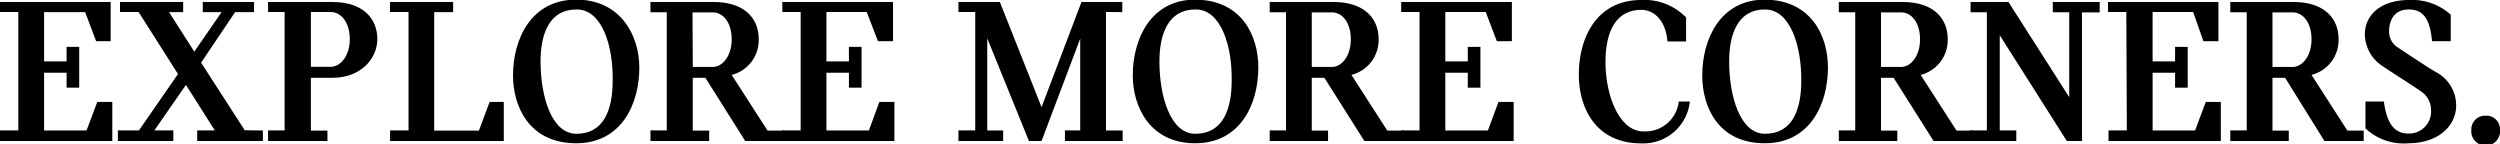 <svg xmlns="http://www.w3.org/2000/svg" viewBox="0 0 197.9 11.41"><title>text_1a</title><path d="M1.84,3.79H.39V3H9.15v3.1H8l-.87-2.3H3.88V7.7H5.66V6.55h1V9.78h-1V8.6H3.88v4.57H7.24l.85-2.26H9.28V14H.39v-.84H1.84Z" transform="translate(-0.39 -2.84)"/><path d="M21.2,13.17V14H16v-.84h1.39l-2.28-3.6-2.5,3.6h1.5V14H9.72v-.84h1.67L14.48,8.7,11.36,3.79H9.89V3h5v.8H13.77l2,3.13,2.16-3.13H16.44V3H20.5v.8H19l-2.69,4,3.45,5.35Z" transform="translate(-0.39 -2.84)"/><path d="M26.71,3c2.46,0,3.55,1.35,3.55,2.93S28.92,9,26.71,9H25v4.18h1.31V14H21.61v-.84h1.31V3.79H21.61V3ZM25,8.13h1.55c.85,0,1.53-.94,1.53-2.18s-.61-2.16-1.53-2.16H25Z" transform="translate(-0.39 -2.84)"/><path d="M39.15,10.91h1.12V14h-9v-.84h1.46V3.79H31.26V3h5v.8H34.76v9.38H38.3Z" transform="translate(-0.39 -2.84)"/><path d="M51,8.18c0,2.89-1.41,6-5,6-3.71,0-5-2.9-5-5.37,0-2.9,1.45-6,5-6S51,5.7,51,8.18Zm-5-4.59c-2.11,0-2.82,1.92-2.82,4.11,0,2.72.85,5.73,2.84,5.73,2.16,0,2.87-1.89,2.87-4.2C48.94,6.51,48.06,3.59,46.05,3.59Z" transform="translate(-0.39 -2.84)"/><path d="M56.23,9h-1v4.18h1.3V14H51.88v-.84h1.29V3.81H51.88V3h5c2.5,0,3.57,1.35,3.57,2.93a2.84,2.84,0,0,1-2.14,2.84l2.84,4.41h1.29V14H59.38Zm-1-.86H56.8c.81,0,1.51-.9,1.51-2.18s-.63-2.14-1.51-2.14H55.21Z" transform="translate(-0.39 -2.84)"/><path d="M63.77,3.79H62.32V3h8.76v3.1H69.89L69,3.79H65.81V7.7h1.78V6.55h1V9.78h-1V8.6H65.81v4.57h3.36L70,10.91h1.19V14H62.32v-.84h1.45Z" transform="translate(-0.39 -2.84)"/><path d="M87.94,3.79v9.38h1.32V14H84.69v-.84H85.9V5.9L82.84,14h-1L78.54,5.87v7.3H79.8V14H76.26v-.84h1.33V3.79H76.26V3h3.28l3.3,8.32L86,3h3.23v.8Z" transform="translate(-0.39 -2.84)"/><path d="M100,8.18c0,2.89-1.41,6-5,6s-4.94-2.9-4.94-5.37c0-2.9,1.44-6,4.94-6C98.72,2.84,100,5.7,100,8.18Zm-5-4.59c-2.11,0-2.83,1.92-2.83,4.11,0,2.72.85,5.73,2.84,5.73,2.16,0,2.88-1.89,2.88-4.2C97.94,6.51,97.05,3.59,95.05,3.59Z" transform="translate(-0.39 -2.84)"/><path d="M105.23,9h-1v4.18h1.29V14h-4.62v-.84h1.29V3.81h-1.29V3h5.05c2.49,0,3.57,1.35,3.57,2.93a2.85,2.85,0,0,1-2.15,2.84l2.84,4.41h1.29V14h-3.11Zm-1-.86h1.58c.82,0,1.51-.9,1.51-2.18s-.63-2.14-1.51-2.14h-1.58Z" transform="translate(-0.39 -2.84)"/><path d="M112.76,3.79h-1.45V3h8.76v3.1h-1.19L118,3.79H114.8V7.7h1.78V6.55h1V9.78h-1V8.6H114.8v4.57h3.37l.84-2.26h1.2V14h-8.9v-.84h1.45Z" transform="translate(-0.39 -2.84)"/><path d="M133.28,10.88h.88a3.71,3.71,0,0,1-3.84,3.31c-3.71,0-4.95-2.94-4.95-5.43,0-2.91,1.38-5.92,4.95-5.92a4.6,4.6,0,0,1,3.54,1.38v1.9h-1.47c-.18-1.87-1.22-2.5-2.07-2.5-2.14,0-2.84,1.94-2.84,4.12,0,2.66,1.09,5.5,3,5.5A2.66,2.66,0,0,0,133.28,10.88Z" transform="translate(-0.39 -2.84)"/><path d="M145.09,8.18c0,2.89-1.41,6-5,6-3.71,0-4.95-2.9-4.95-5.37,0-2.9,1.45-6,4.95-6C143.78,2.84,145.09,5.7,145.09,8.18Zm-5-4.59c-2.11,0-2.82,1.92-2.82,4.11,0,2.72.85,5.73,2.84,5.73,2.16,0,2.87-1.89,2.87-4.2C143,6.51,142.12,3.59,140.11,3.59Z" transform="translate(-0.39 -2.84)"/><path d="M150.29,9h-1v4.18h1.29V14h-4.63v-.84h1.3V3.81h-1.3V3H151c2.5,0,3.57,1.35,3.57,2.93a2.84,2.84,0,0,1-2.14,2.84l2.84,4.41h1.29V14h-3.11Zm-1-.86h1.58c.81,0,1.51-.9,1.51-2.18s-.63-2.14-1.51-2.14h-1.58Z" transform="translate(-0.39 -2.84)"/><path d="M166.6,3v.82h-1.4V14H164l-5.31-8.37v7.53H160V14h-3.66v-.84h1.33V3.81h-1.29V3h3l4.81,7.53V3.81h-1.3V3Z" transform="translate(-0.39 -2.84)"/><path d="M168.71,3.79h-1.45V3H176v3.1h-1.19L174,3.79h-3.21V7.7h1.78V6.55h1V9.78h-1V8.6h-1.78v4.57h3.36l.85-2.26h1.19V14h-8.89v-.84h1.45Z" transform="translate(-0.39 -2.84)"/><path d="M181.28,9h-1v4.18h1.29V14h-4.63v-.84h1.3V3.81h-1.3V3h5c2.5,0,3.57,1.35,3.57,2.93a2.84,2.84,0,0,1-2.14,2.84l2.84,4.41h1.29V14h-3.11Zm-1-.86h1.58c.81,0,1.51-.9,1.51-2.18s-.63-2.14-1.51-2.14h-1.58Z" transform="translate(-0.39 -2.84)"/><path d="M189.1,10.88c.24,1.89.94,2.53,1.93,2.53a1.74,1.74,0,0,0,1.8-1.87,1.76,1.76,0,0,0-.6-1.32c-.34-.29-2.7-1.77-3.21-2.13a3.06,3.06,0,0,1-1.43-2.51c0-1.58,1.29-2.74,3.5-2.74A4.57,4.57,0,0,1,194.39,4V6.1h-1.48c-.18-2-.86-2.51-1.85-2.51-1.16,0-1.55.88-1.55,1.75a1.49,1.49,0,0,0,.63,1.22c.43.27,2.52,1.69,3.11,2a3,3,0,0,1,1.57,2.62c0,1.68-1.48,3-3.79,3A4.4,4.4,0,0,1,187.64,13V10.88Z" transform="translate(-0.39 -2.84)"/><path d="M197.16,12a1.07,1.07,0,0,1,1.13,1.12,1.14,1.14,0,1,1-2.27,0A1.08,1.08,0,0,1,197.16,12Z" transform="translate(-0.39 -2.84)"/></svg>